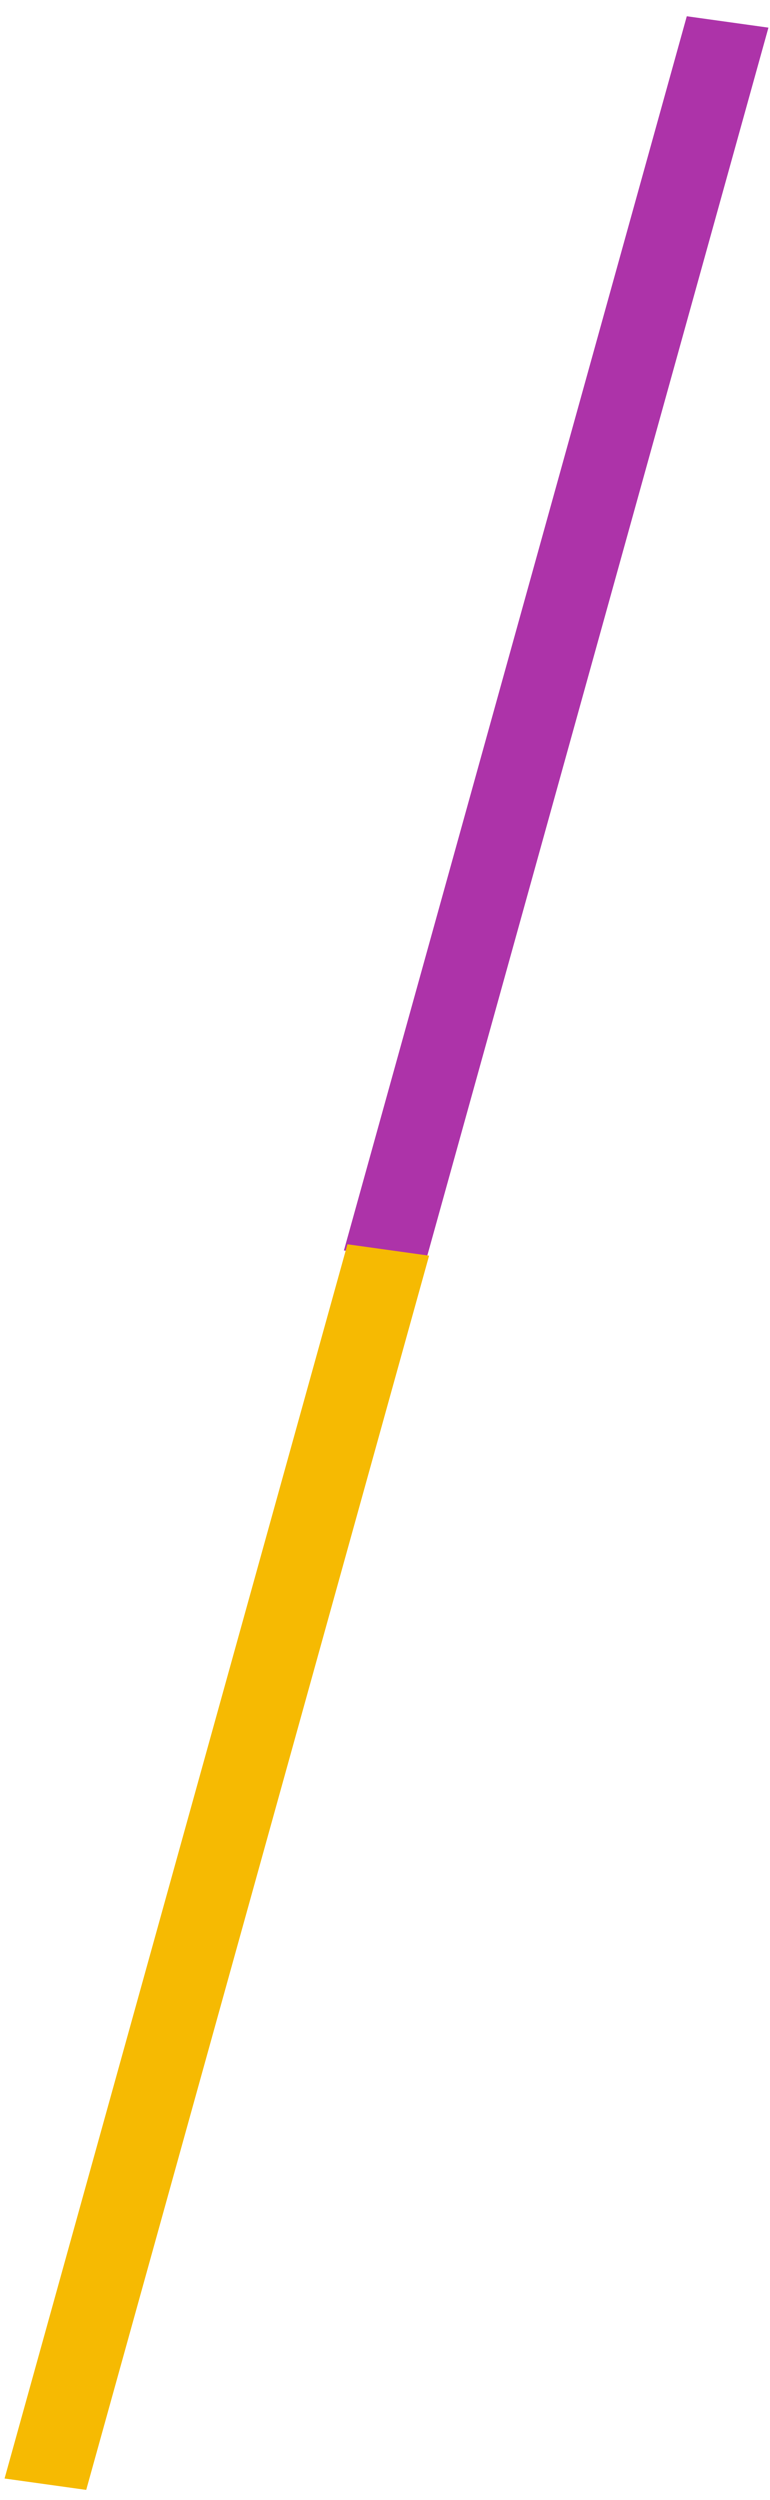 <svg width="45" height="146" viewBox="0 0 45 146" fill="none" xmlns="http://www.w3.org/2000/svg">
<line y1="-2.41" x2="74.77" y2="-2.41" transform="matrix(-0.268 0.964 -0.99 -0.138 40.137 0.949)" stroke="#AD33A9" stroke-width="4.82"/>
<line y1="-2.41" x2="74.77" y2="-2.41" transform="matrix(-0.268 0.964 -0.99 -0.138 20.305 72.665)" stroke="#F6BA02" stroke-width="4.82"/>
</svg>
